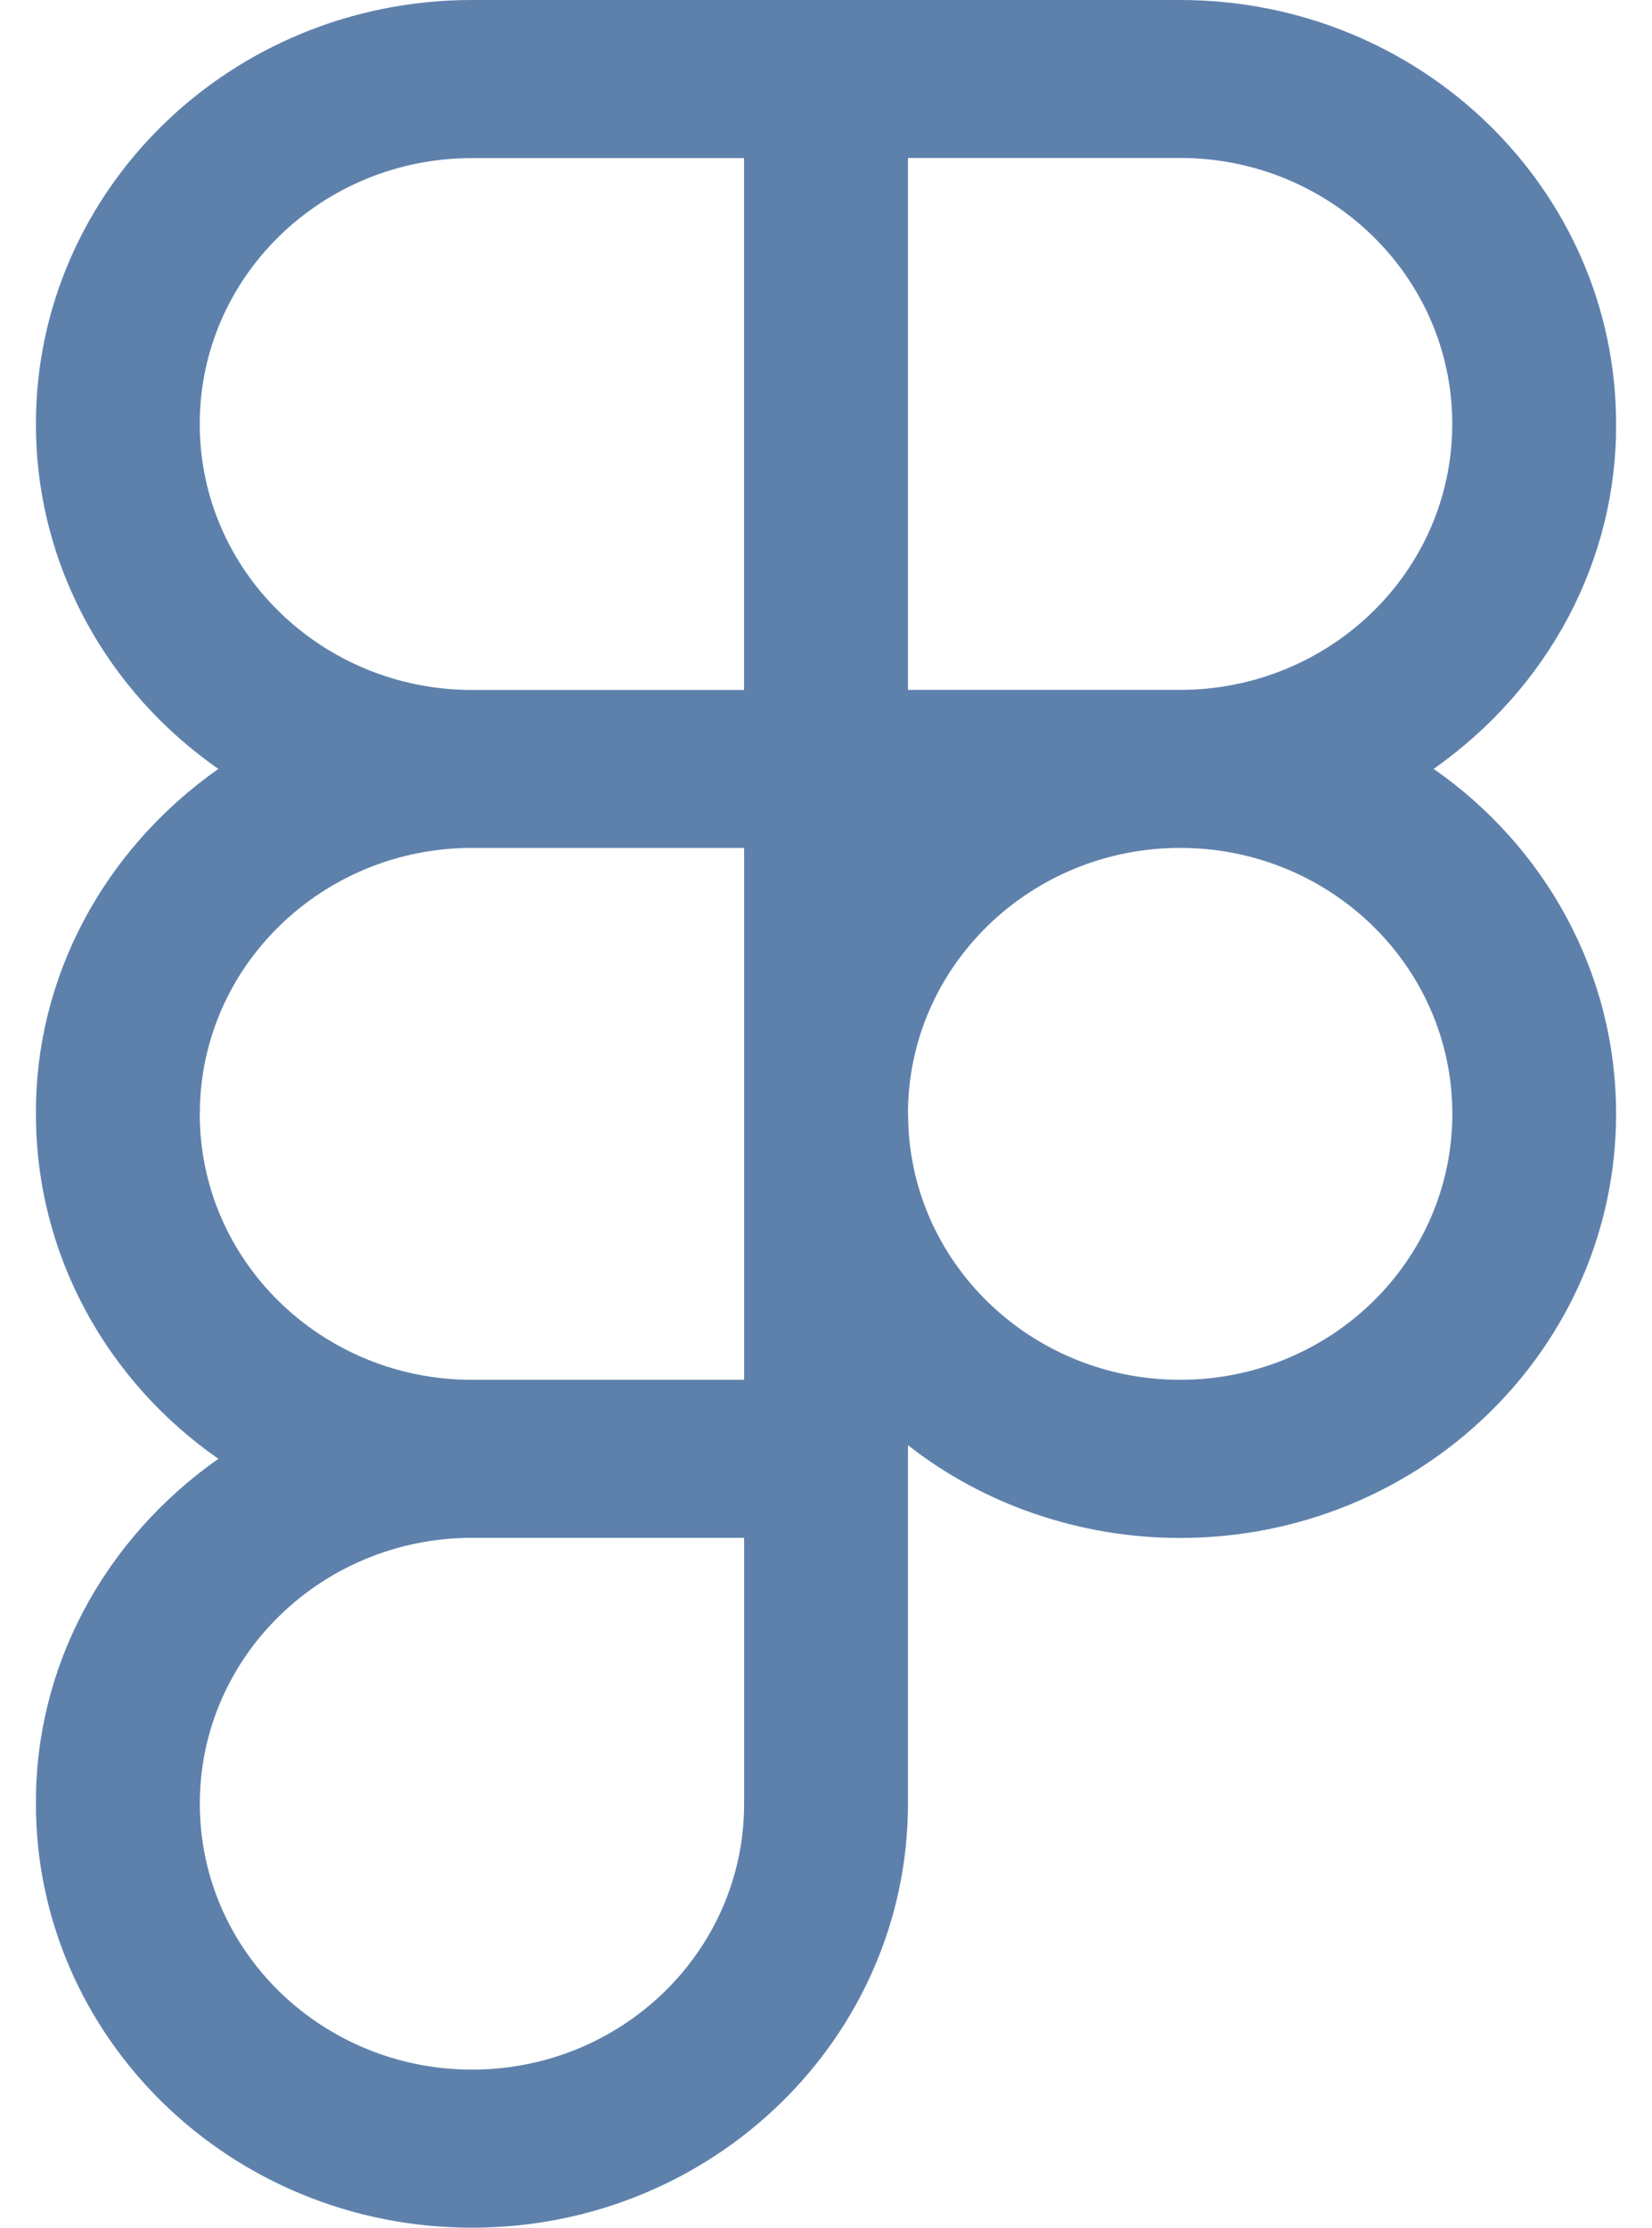 <svg width="23" height="31" viewBox="0 0 23 31" fill="none" xmlns="http://www.w3.org/2000/svg">
<path fill-rule="evenodd" clip-rule="evenodd" d="M6.571 0C3.206 0 0.5 2.652 0.5 5.9C0.5 7.875 1.501 9.629 3.04 10.7C2.247 11.258 1.604 11.983 1.163 12.817C0.722 13.65 0.495 14.569 0.5 15.5C0.5 17.476 1.501 19.229 3.04 20.3C2.247 20.858 1.604 21.583 1.163 22.416C0.722 23.25 0.495 24.169 0.5 25.1C0.5 28.348 3.206 31 6.571 31C9.934 31 12.641 28.348 12.641 25.1V20.111C13.704 20.944 15.045 21.401 16.429 21.402C19.794 21.4 22.5 18.748 22.5 15.5C22.5 13.524 21.5 11.771 19.96 10.7C20.753 10.142 21.396 9.417 21.837 8.584C22.278 7.75 22.505 6.831 22.5 5.9C22.5 2.652 19.794 0 16.429 0H6.571ZM2.781 5.9C2.781 3.845 4.489 2.2 6.571 2.2H10.359V9.601H6.571C4.489 9.601 2.781 7.954 2.781 5.9ZM16.429 9.6H12.641V2.198H16.429C18.512 2.198 20.219 3.845 20.219 5.9C20.219 7.954 18.512 9.6 16.429 9.6ZM2.782 15.5C2.782 13.446 4.49 11.799 6.572 11.799H10.36V19.201H6.571C4.487 19.201 2.781 17.554 2.781 15.5H2.782ZM12.641 15.5C12.641 13.446 14.349 11.799 16.431 11.799C18.514 11.799 20.22 13.445 20.22 15.5C20.22 17.554 18.514 19.201 16.431 19.201C14.349 19.201 12.643 17.555 12.643 15.5H12.641ZM2.782 25.1C2.782 23.046 4.49 21.4 6.572 21.4H10.36V25.1C10.36 27.155 8.655 28.8 6.572 28.8C4.49 28.8 2.782 27.155 2.782 25.1Z" fill="#5E81AC"/>
</svg>
